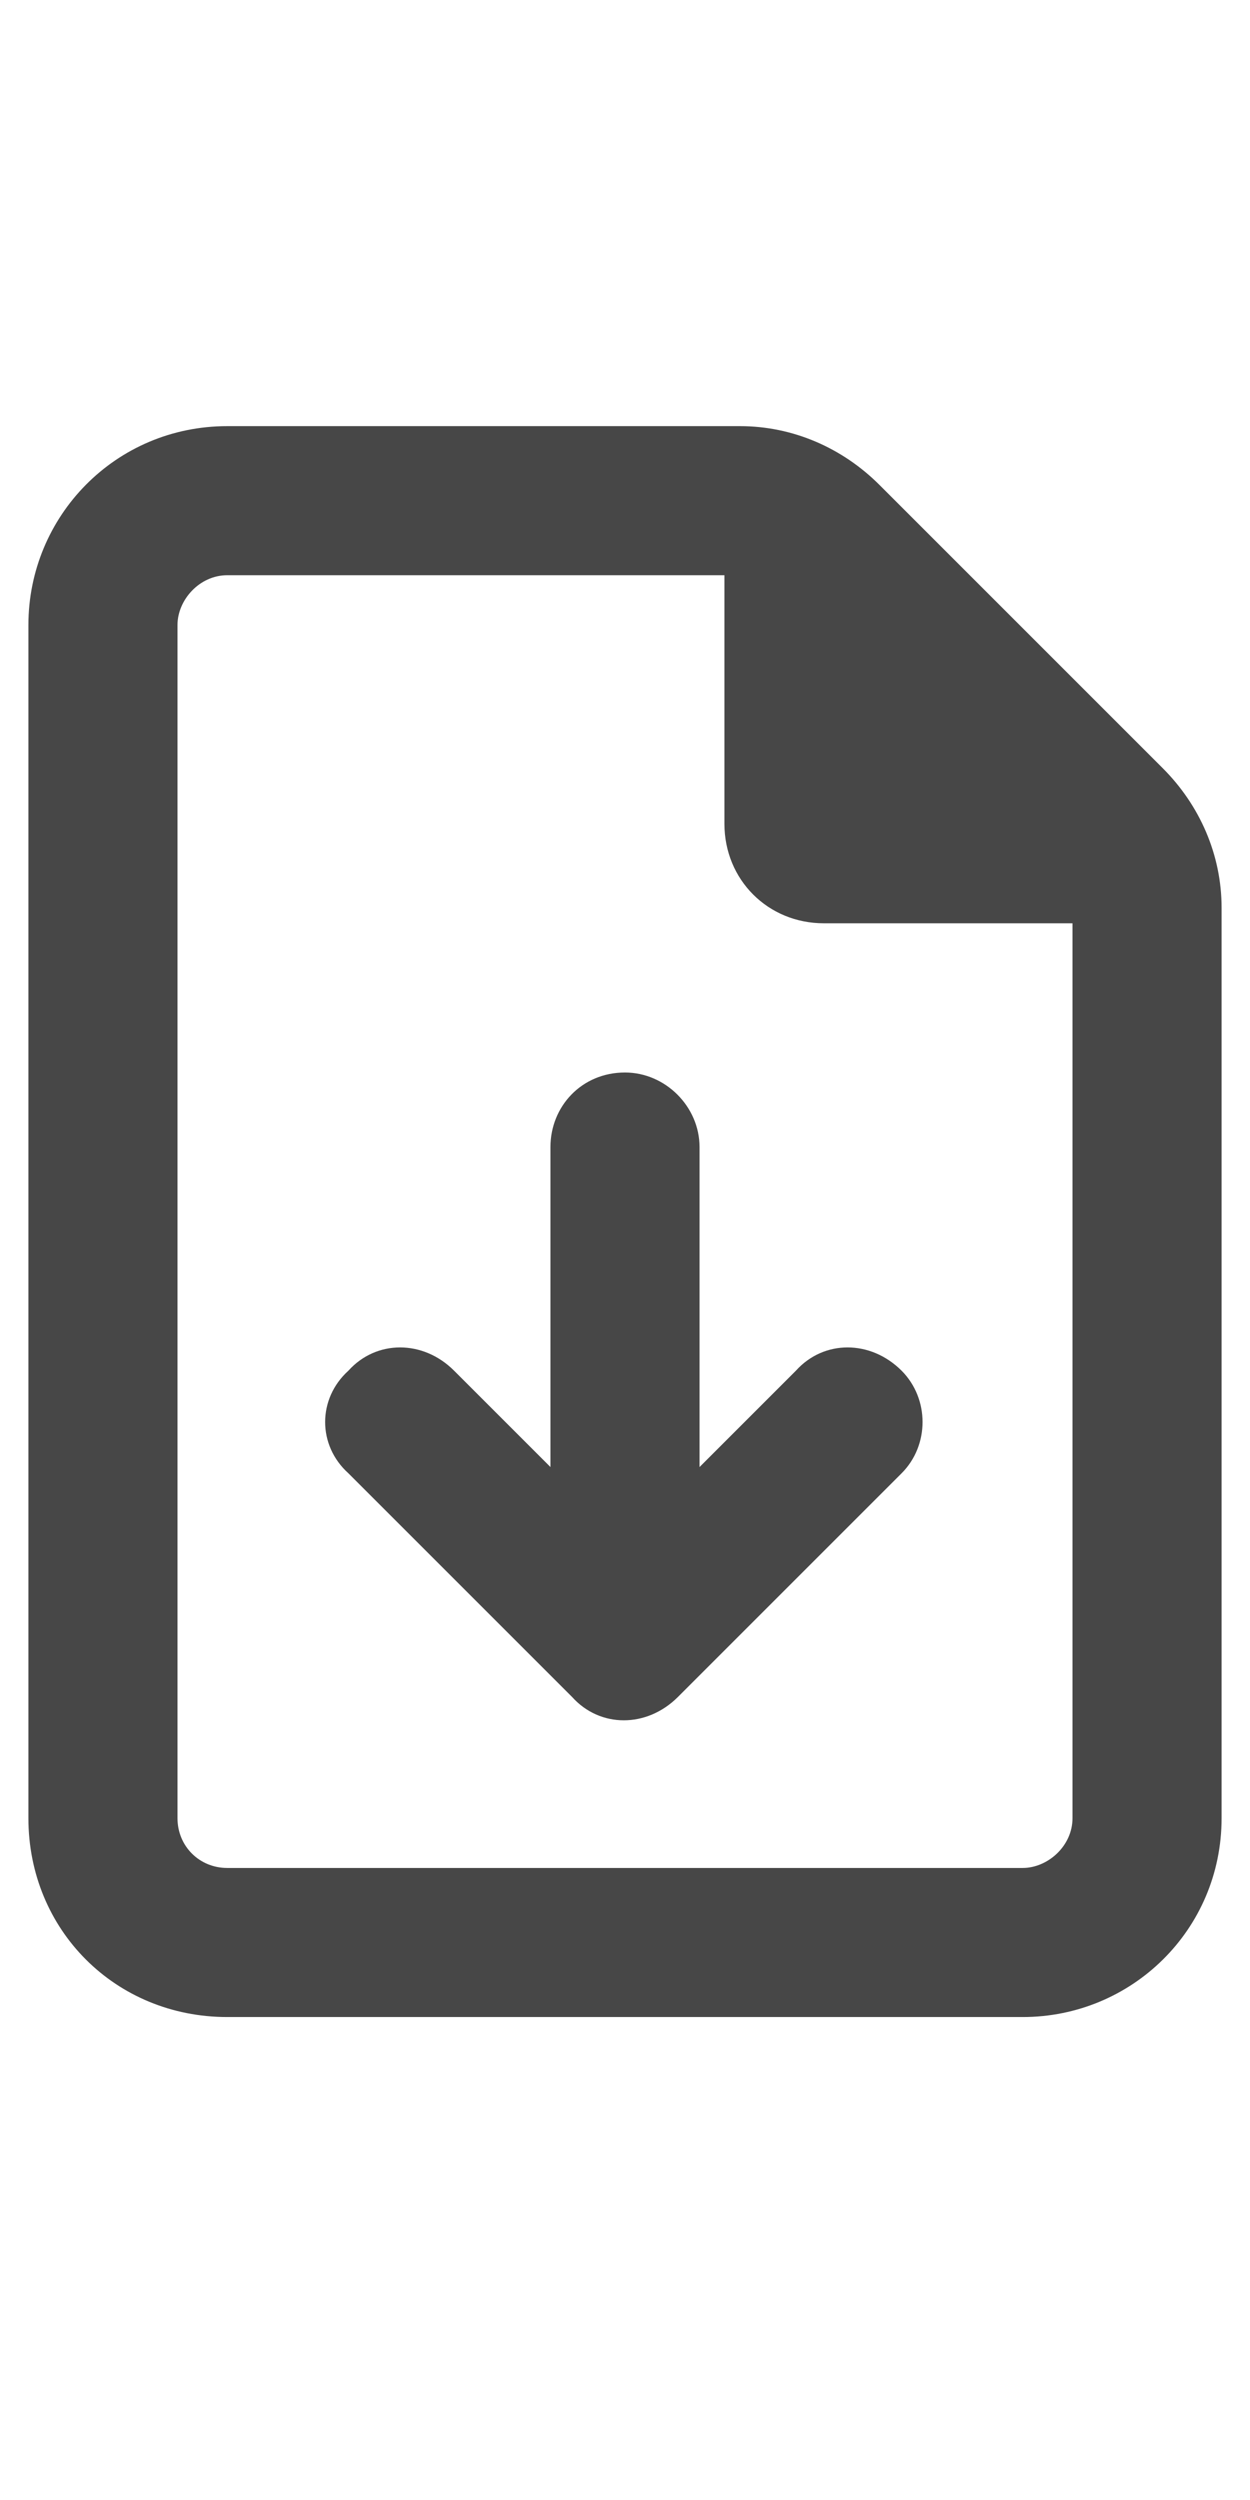 <svg width="11" height="22" viewBox="0 0 11 22" fill="none" xmlns="http://www.w3.org/2000/svg">
<g id="label-paired / sm / file-arrow-down-sm / bold" clip-path="url(#clip0_3431_816)">
<path id="icon" d="M1.562 16C1.562 16.246 1.754 16.438 2 16.438H9C9.219 16.438 9.438 16.246 9.438 16V8.125H7.25C6.758 8.125 6.375 7.742 6.375 7.25V5.062H2C1.754 5.062 1.562 5.281 1.562 5.5V16ZM2 3.75H6.512C6.977 3.75 7.414 3.941 7.742 4.27L10.23 6.758C10.559 7.086 10.75 7.523 10.75 7.988V16C10.75 16.984 9.957 17.75 9 17.75H2C1.016 17.75 0.25 16.984 0.25 16V5.5C0.25 4.543 1.016 3.75 2 3.75ZM6.156 10.094V12.91L7.004 12.062C7.25 11.789 7.66 11.789 7.934 12.062C8.18 12.309 8.18 12.719 7.934 12.965L5.965 14.934C5.691 15.207 5.281 15.207 5.035 14.934L3.066 12.965C2.793 12.719 2.793 12.309 3.066 12.062C3.312 11.789 3.723 11.789 3.996 12.062L4.844 12.91V10.094C4.844 9.738 5.117 9.438 5.5 9.438C5.855 9.438 6.156 9.738 6.156 10.094Z" fill="black" fill-opacity="0.72"/>
</g>
<defs>
<clipPath id="clip0_3431_816">
<rect width="11" height="22" fill="white"/>
</clipPath>
</defs>
</svg>
